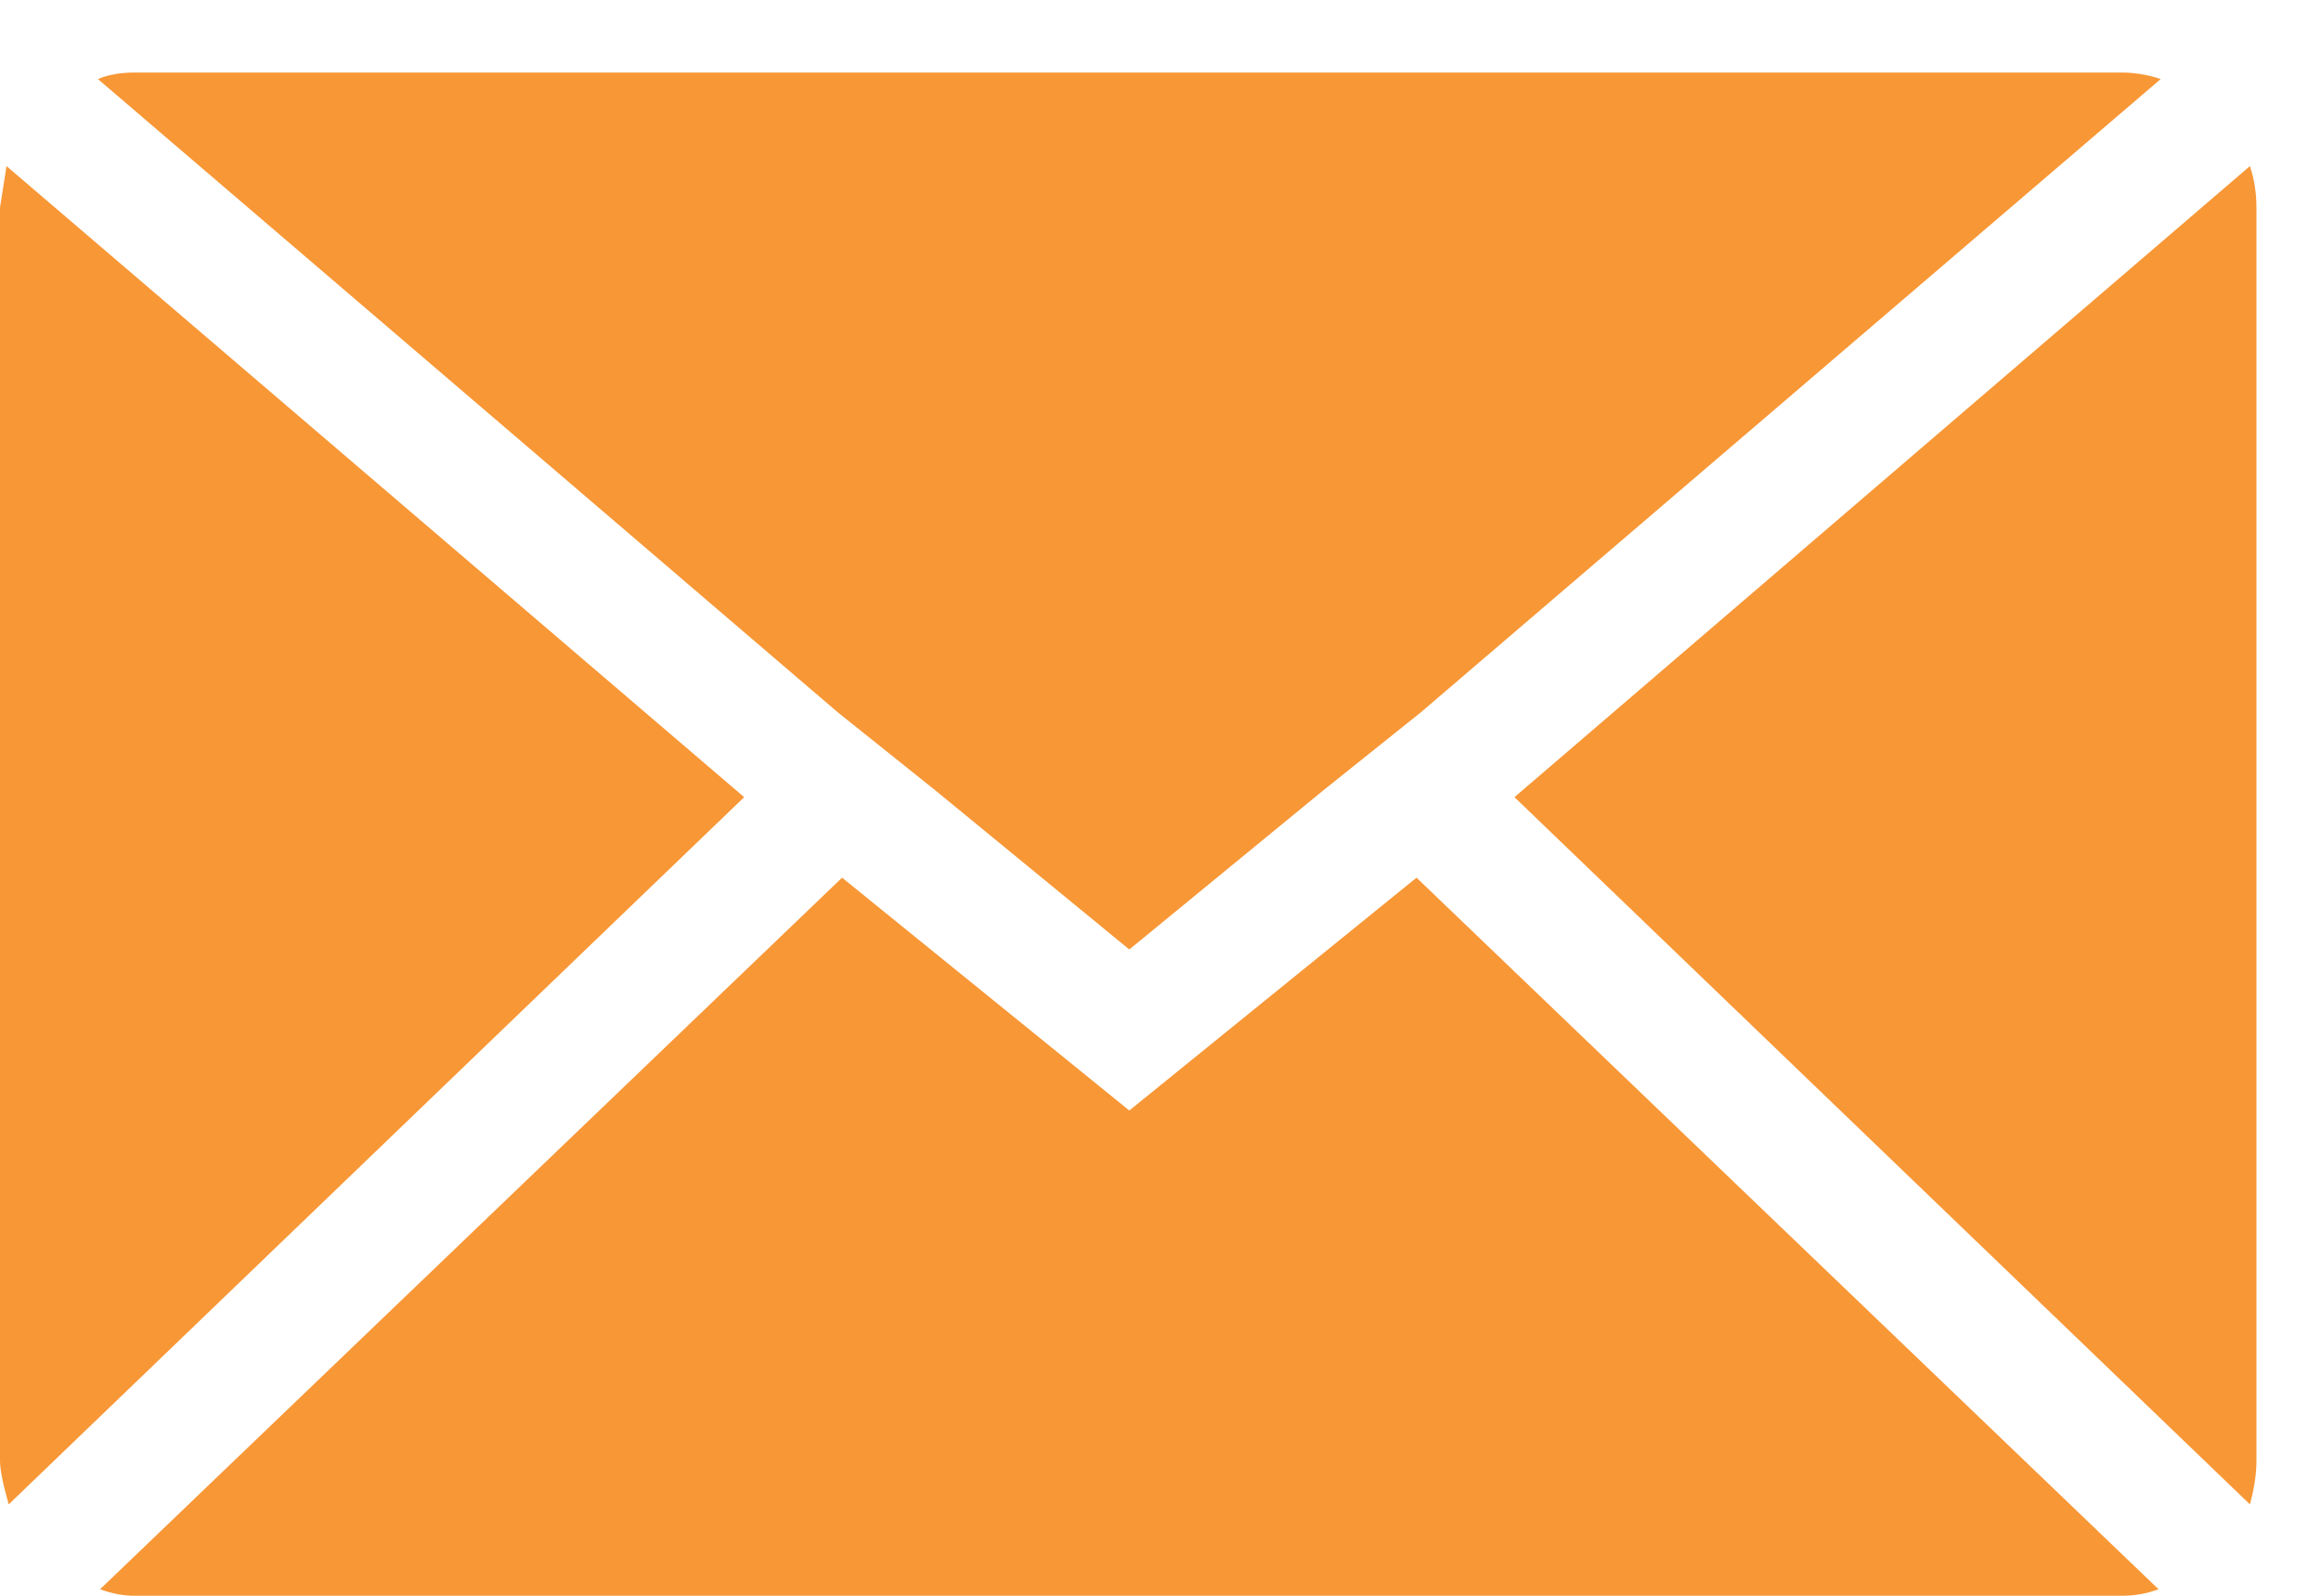 <svg width="16" height="11" viewBox="0 0 16 11" fill="none" xmlns="http://www.w3.org/2000/svg">
<path d="M0 10.07V1.43L0.045 1.145L5.13 5.495L0.06 10.37C0.02 10.23 0 10.13 0 10.07ZM0.675 0.545C0.745 0.515 0.83 0.5 0.93 0.5H14.625C14.715 0.5 14.805 0.515 14.895 0.545L9.795 4.91L9.12 5.45L7.785 6.545L6.45 5.45L5.775 4.91L0.675 0.545ZM0.69 10.955L5.805 6.05L7.785 7.655L9.765 6.05L14.88 10.955C14.8 10.985 14.715 11 14.625 11H0.93C0.85 11 0.77 10.985 0.69 10.955ZM10.44 5.495L15.51 1.145C15.54 1.235 15.555 1.33 15.555 1.43V10.07C15.555 10.16 15.54 10.26 15.51 10.37L10.44 5.495Z" fill="#F89736"/>
</svg>
